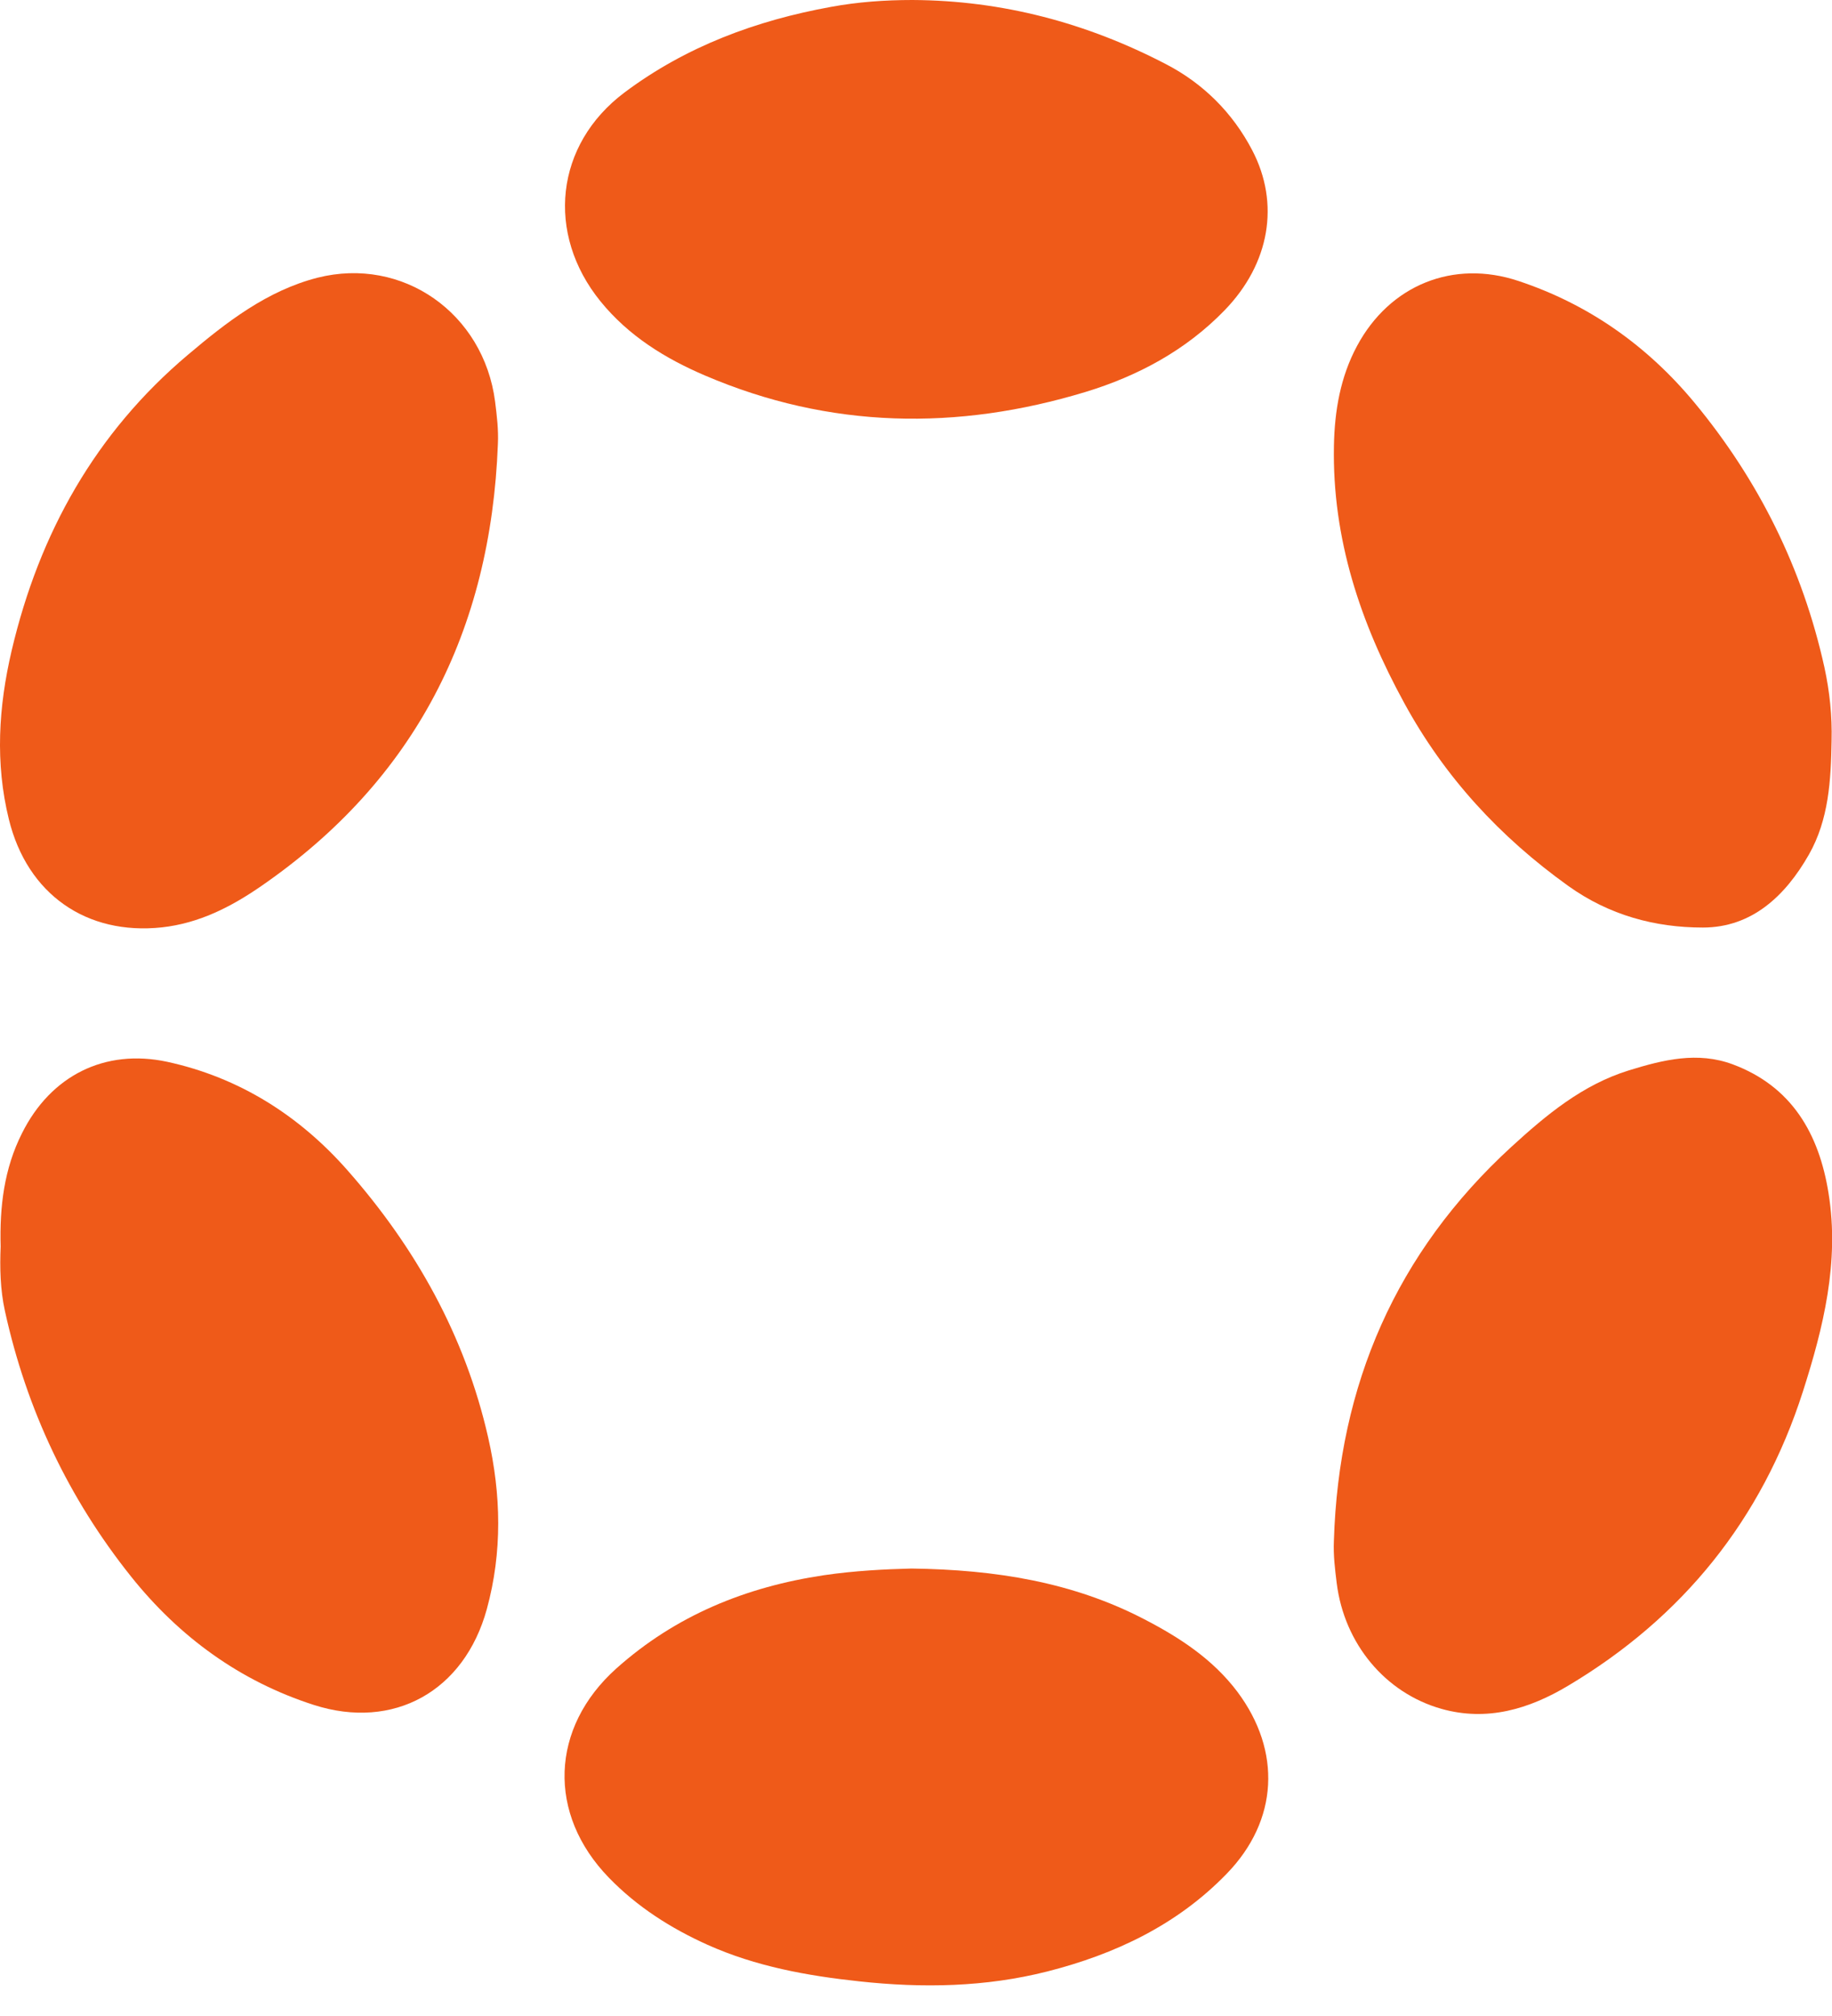 <svg viewBox="0 0 40 44" fill="none" xmlns="http://www.w3.org/2000/svg">
<path d="M10.871 9.69C10.716 13.775 9.058 17.024 5.705 19.338C5.039 19.798 4.345 20.15 3.537 20.24C1.889 20.418 0.595 19.517 0.194 17.883C-0.109 16.653 -0.033 15.427 0.255 14.197C0.86 11.625 2.092 9.441 4.099 7.747C4.949 7.028 5.832 6.343 6.933 6.061C8.793 5.592 10.56 6.836 10.81 8.765C10.848 9.071 10.886 9.376 10.871 9.69Z" fill="#ef5a19"/>
<path d="M19.901 34.234C21.738 34.258 23.424 34.53 24.987 35.342C25.757 35.741 26.48 36.211 27.018 36.925C27.986 38.22 27.911 39.732 26.787 40.892C25.701 42.014 24.345 42.652 22.867 43.028C21.516 43.37 20.147 43.394 18.763 43.244C17.625 43.122 16.506 42.92 15.448 42.446C14.645 42.084 13.913 41.619 13.294 40.981C11.944 39.591 12.014 37.709 13.455 36.417C14.758 35.253 16.293 34.633 17.988 34.38C18.659 34.281 19.33 34.248 19.901 34.234Z" fill="#ef5a19"/>
<path d="M0.014 27.206C-0.01 26.338 0.089 25.507 0.481 24.732C1.109 23.474 2.29 22.883 3.65 23.174C5.223 23.516 6.536 24.347 7.593 25.549C9.072 27.23 10.153 29.15 10.658 31.371C10.942 32.62 10.97 33.873 10.63 35.117C10.139 36.911 8.595 37.77 6.852 37.211C5.246 36.695 3.919 35.732 2.861 34.408C1.497 32.699 0.58 30.765 0.108 28.615C0.004 28.145 -0.005 27.666 0.014 27.206Z" fill="#ef5a19"/>
<path d="M19.921 0C21.88 0.009 23.727 0.498 25.465 1.404C26.268 1.822 26.91 2.455 27.34 3.277C27.949 4.441 27.727 5.751 26.74 6.77C25.89 7.648 24.841 8.207 23.703 8.554C20.903 9.404 18.116 9.361 15.396 8.197C14.527 7.826 13.725 7.333 13.111 6.577C11.911 5.099 12.119 3.155 13.635 2.019C14.976 1.014 16.511 0.446 18.145 0.15C18.73 0.042 19.326 0 19.921 0Z" fill="#ef5a19"/>
<path d="M29.124 33.634C29.228 30.216 30.489 27.333 32.997 25.033C33.762 24.333 34.55 23.676 35.566 23.361C36.312 23.131 37.063 22.944 37.833 23.23C39.117 23.709 39.717 24.737 39.925 26.047C40.166 27.545 39.811 28.977 39.363 30.376C38.465 33.174 36.732 35.305 34.243 36.789C33.389 37.3 32.472 37.578 31.471 37.296C30.243 36.948 29.351 35.873 29.186 34.554C29.148 34.249 29.11 33.944 29.124 33.629V33.634Z" fill="#ef5a19"/>
<path d="M39.991 16.169C39.977 17.029 39.93 17.888 39.495 18.653C38.981 19.554 38.249 20.244 37.181 20.244C36.138 20.244 35.136 19.977 34.239 19.334C32.752 18.268 31.543 16.963 30.66 15.343C29.706 13.601 29.087 11.761 29.125 9.733C29.139 8.967 29.266 8.226 29.63 7.55C30.343 6.221 31.732 5.658 33.153 6.132C34.683 6.639 35.968 7.545 37.002 8.794C38.4 10.484 39.358 12.409 39.835 14.568C39.949 15.094 40.005 15.629 39.991 16.169Z" fill="#ef5a19"/>
</svg>

